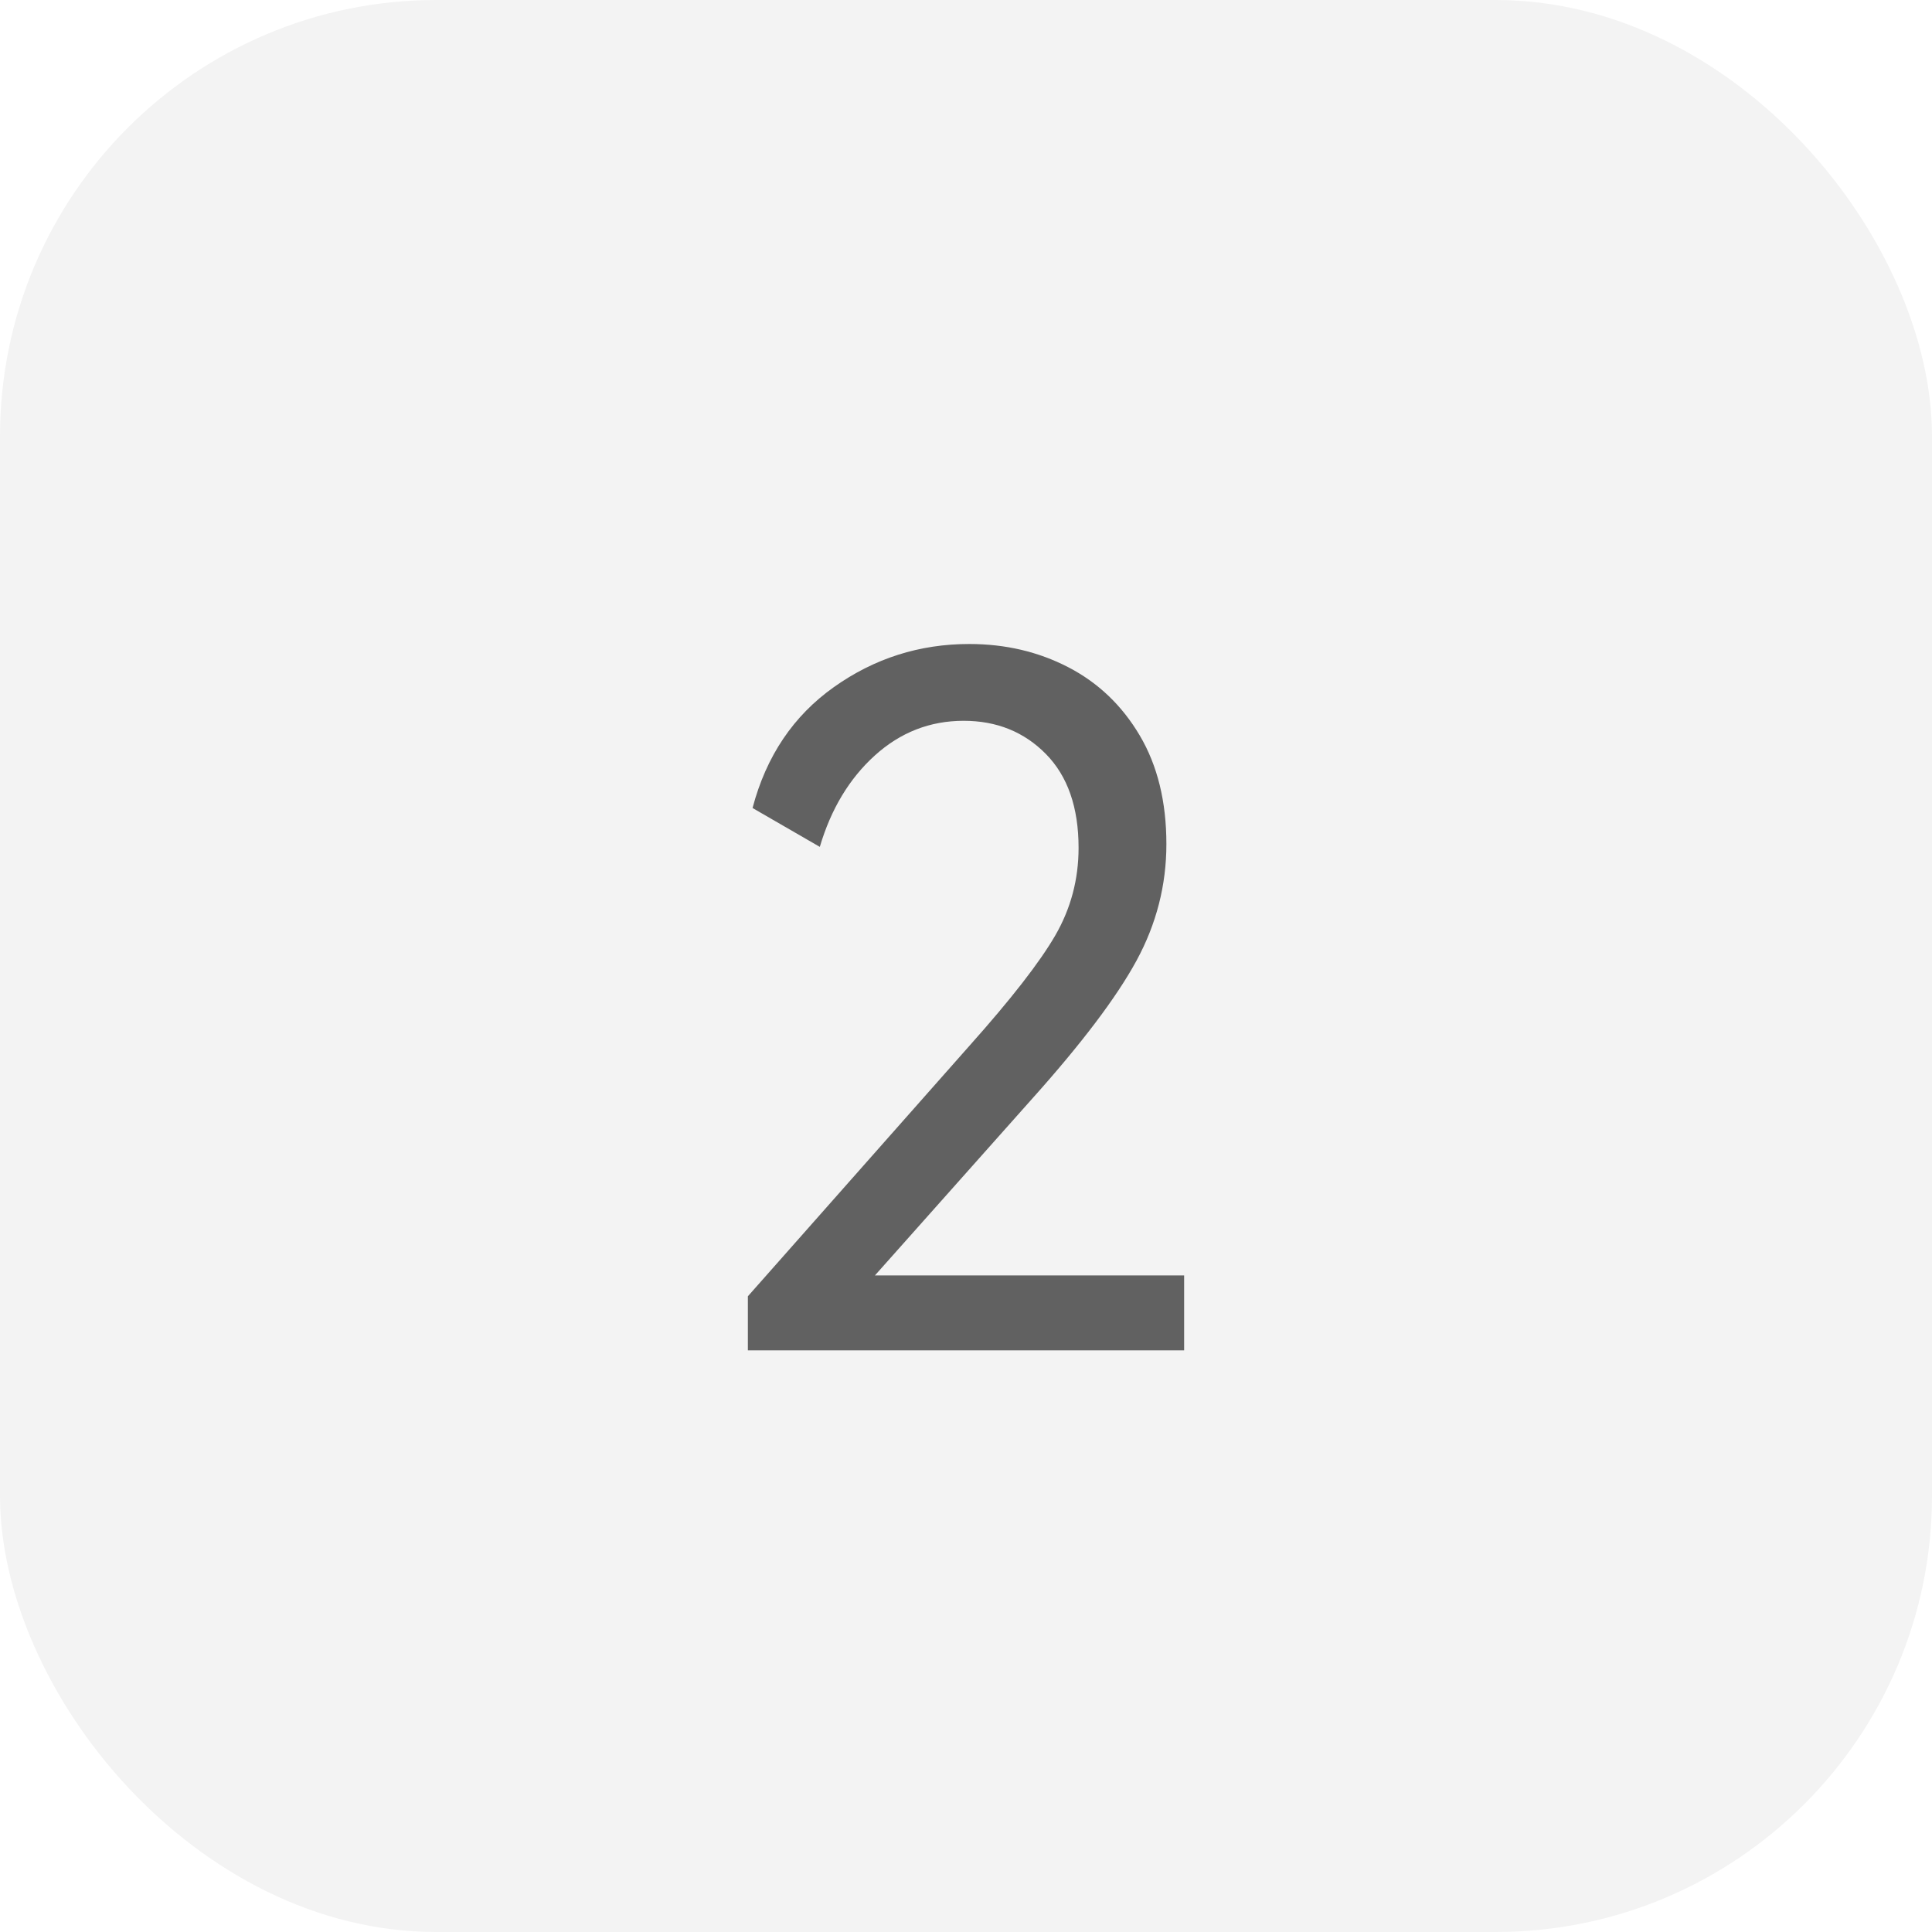 <?xml version="1.0" encoding="UTF-8"?>
<svg width="93px" height="93px" viewBox="0 0 93 93" version="1.1" xmlns="http://www.w3.org/2000/svg" xmlns:xlink="http://www.w3.org/1999/xlink">
    <title>ic_cal_two</title>
    <g id="calculator" stroke="none" stroke-width="1" fill="none" fill-rule="evenodd">
        <g id="分布式计算器_A端_计算器首页" transform="translate(-140, -725)" fill="#000000">
            <g id="ic_cal_two" transform="translate(140, 725)">
                <rect id="矩形备份-23" fill-opacity="0.05" x="0" y="0" width="93" height="93" rx="21"></rect>
                <path d="M57,65 L57,61.395 L42.116,61.395 L49.67,52.906 C52.069,50.229 53.747,48.008 54.707,46.243 C55.666,44.478 56.146,42.607 56.146,40.63 C56.146,38.591 55.718,36.849 54.864,35.404 C54.01,33.959 52.863,32.864 51.424,32.118 C49.985,31.373 48.396,31 46.657,31 C44.259,31 42.086,31.692 40.137,33.077 C38.188,34.461 36.884,36.4 36.225,38.895 L36.225,38.895 L39.463,40.766 C40.002,38.941 40.887,37.473 42.116,36.362 C43.345,35.252 44.769,34.697 46.388,34.697 C47.976,34.697 49.296,35.229 50.345,36.294 C51.394,37.359 51.919,38.865 51.919,40.812 C51.919,42.333 51.544,43.74 50.794,45.034 C50.045,46.327 48.666,48.099 46.657,50.35 L46.657,50.35 L36,62.399 L36,65 L57,65 Z" id="2" fill-rule="nonzero" opacity="0.6"></path>
            </g>
        </g>
    </g>
</svg>